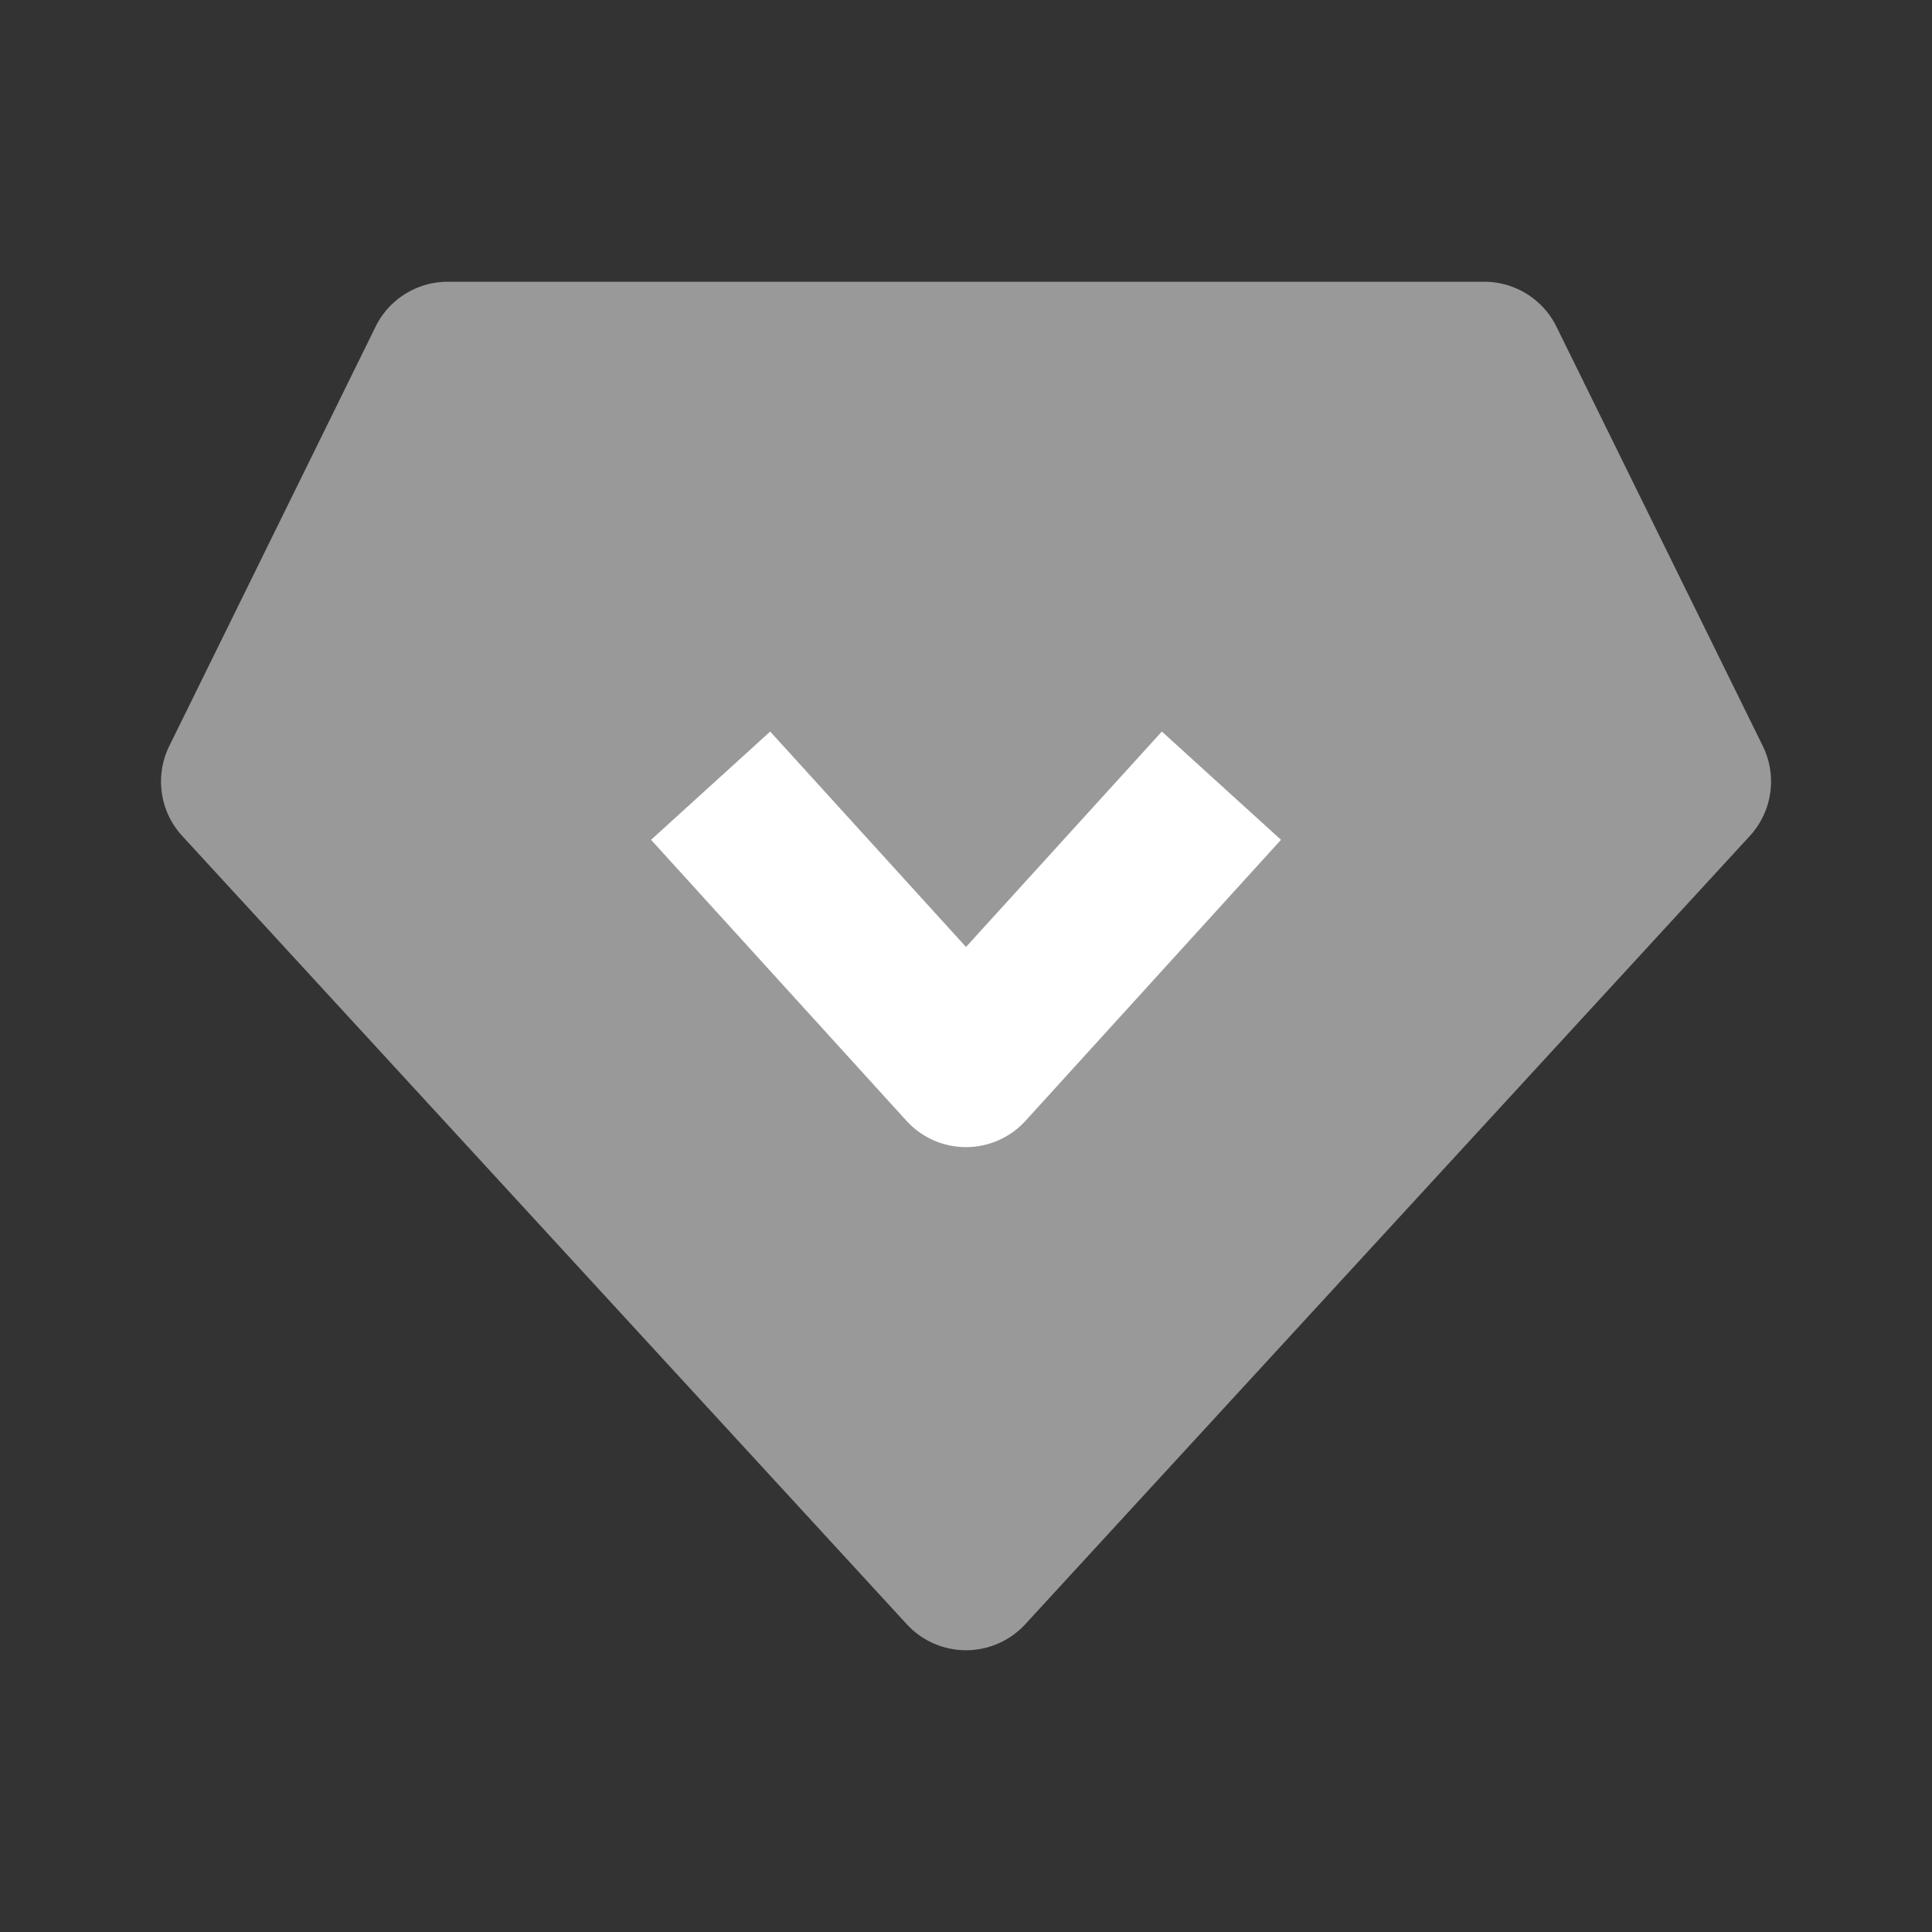 <?xml version="1.0" standalone="no"?><!DOCTYPE svg PUBLIC "-//W3C//DTD SVG 1.1//EN" "http://www.w3.org/Graphics/SVG/1.1/DTD/svg11.dtd"><svg t="1673245754236" class="icon" viewBox="0 0 1024 1024" version="1.1" xmlns="http://www.w3.org/2000/svg" p-id="3778" xmlns:xlink="http://www.w3.org/1999/xlink" width="200" height="200"><rect x="0" y="0" width="1024" height="1024" fill="#333333" stroke="none"/><path d="M512 832L128 414.229 237.333 192h549.333L896 414.229 512 832z" fill="#999999" p-id="3779" data-spm-anchor-id="a313x.7781069.0.i3" class=""></path><path d="M199.04 173.163A42.667 42.667 0 0 1 237.355 149.333h549.333a42.667 42.667 0 0 1 38.272 23.829l109.355 222.229a42.667 42.667 0 0 1-6.891 47.701l-384 417.771a42.667 42.667 0 0 1-62.827 0l-384-417.771a42.667 42.667 0 0 1-6.869-47.701L199.061 173.163zM263.893 234.667L179.2 406.848 512 768.96 844.821 406.827 760.107 234.667H263.893z" fill="#999999" p-id="3780" data-spm-anchor-id="a313x.7781069.0.i6" class=""></path><path d="M408.213 387.733L512 501.909l103.808-114.176 63.147 57.387-135.381 148.907a42.667 42.667 0 0 1-63.147 0l-135.36-148.907 63.147-57.387z" fill="#FFFFFF" p-id="3781"></path></svg>